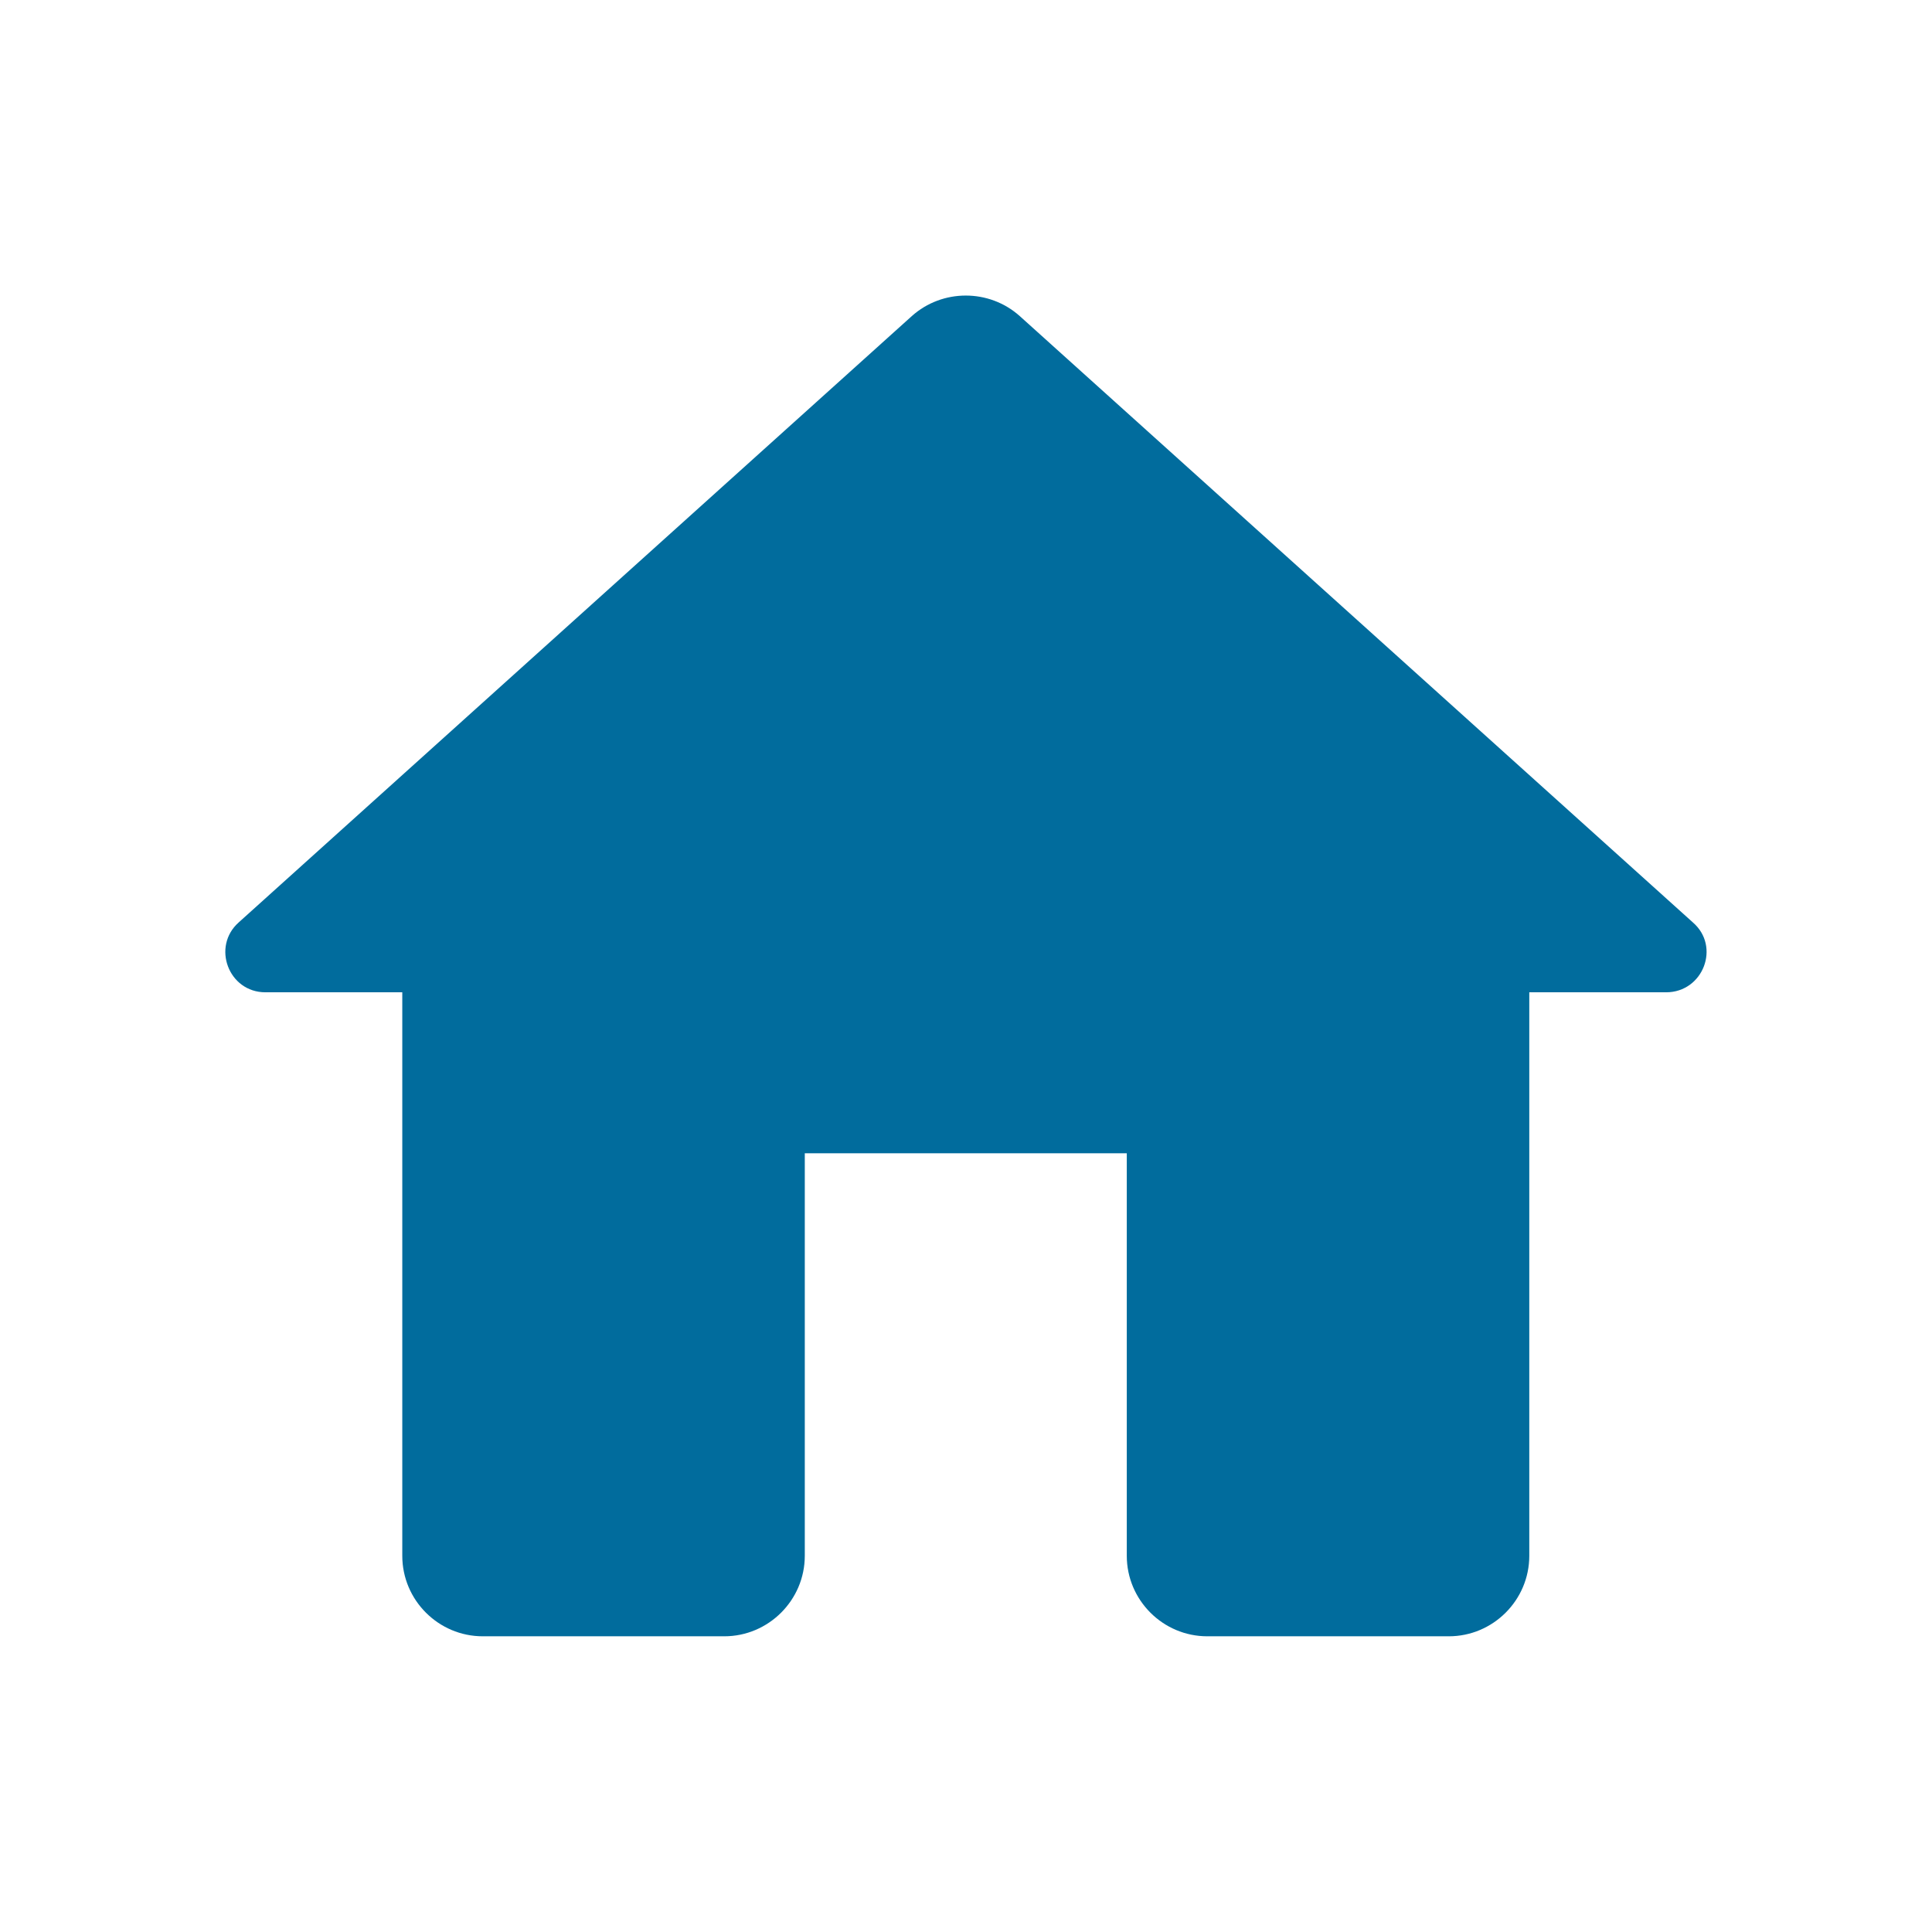 <svg width="18" height="18" viewBox="0 0 18 18" fill="none" xmlns="http://www.w3.org/2000/svg">
<g id="icon">
<path id="Vector" d="M7.498 14.495V10.745H10.498V14.495C10.498 14.908 10.835 15.245 11.248 15.245H13.498C13.911 15.245 14.248 14.908 14.248 14.495V9.245H15.523C15.868 9.245 16.033 8.818 15.771 8.593L9.501 2.945C9.216 2.69 8.78 2.69 8.495 2.945L2.225 8.593C1.97 8.818 2.128 9.245 2.473 9.245H3.748V14.495C3.748 14.908 4.085 15.245 4.498 15.245H6.748C7.16 15.245 7.498 14.908 7.498 14.495Z" fill="#016C9D"/>
</g>
</svg>
